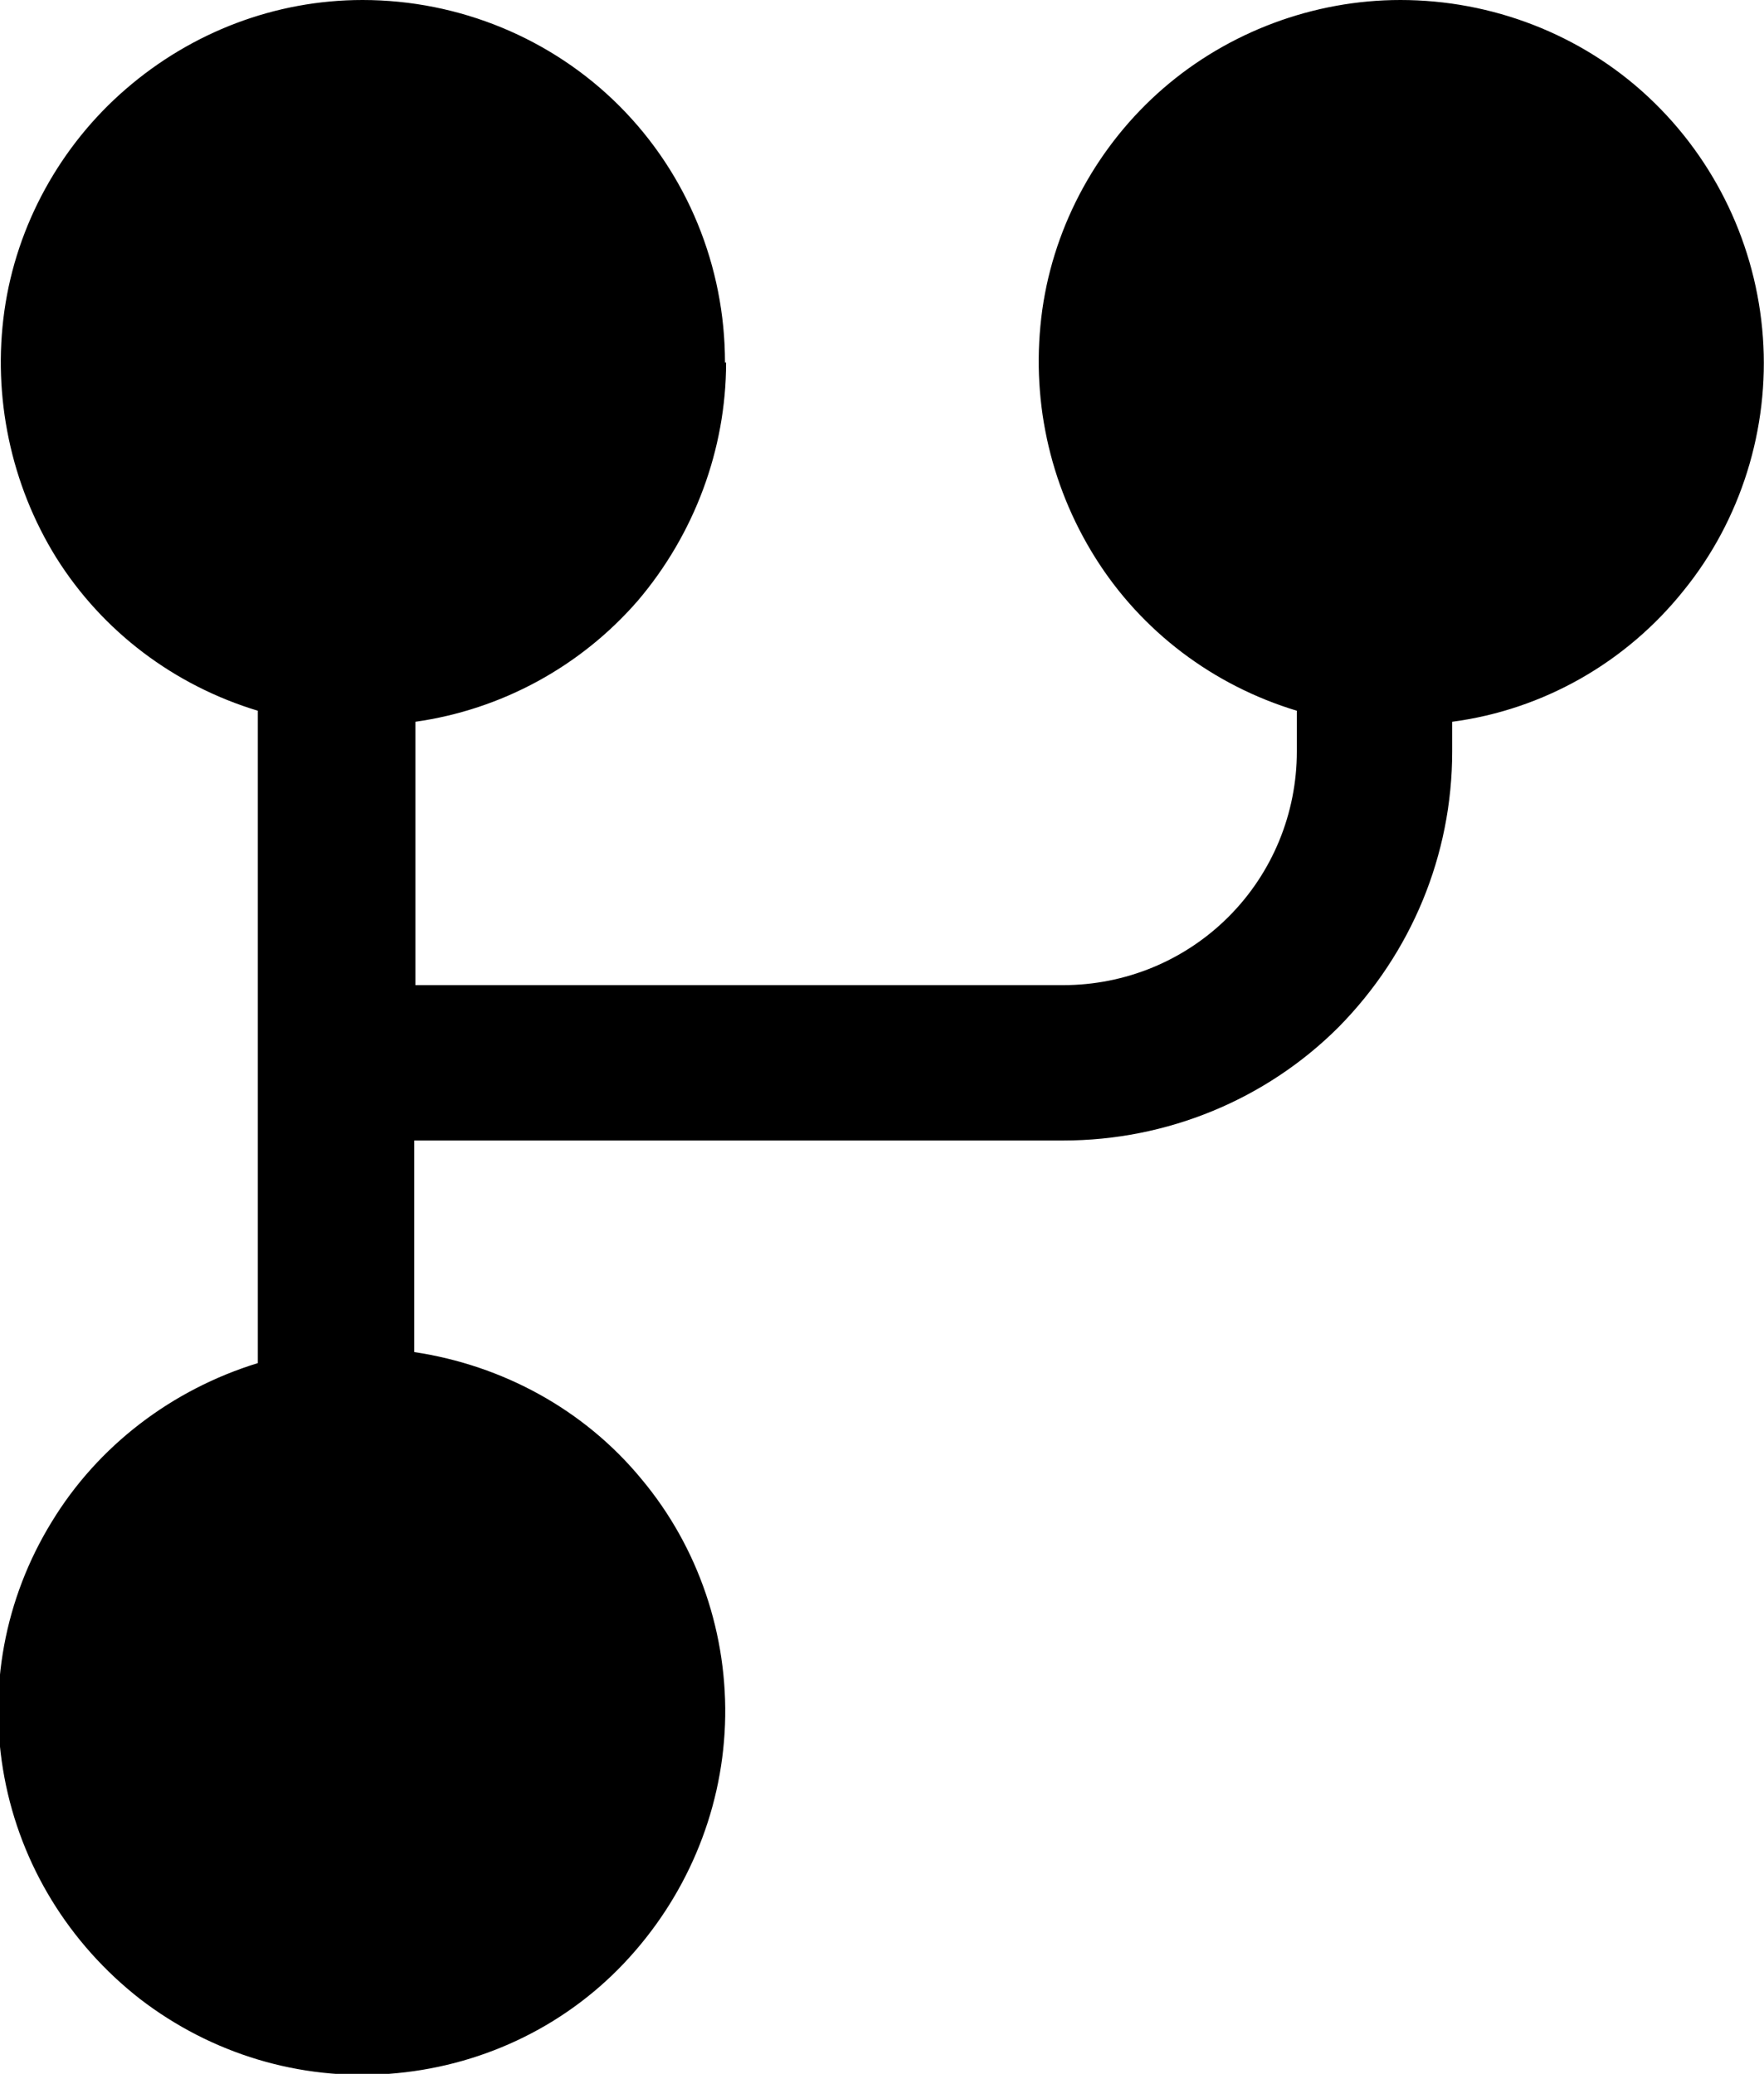 <?xml version="1.0" encoding="UTF-8"?><svg xmlns="http://www.w3.org/2000/svg" viewBox="0 0 16.01 18.82"><g id="a"/><g id="b"><g id="c"><path d="M6.59,3.29c0,.79-.29,1.56-.8,2.16-.52,.6-1.24,.99-2.02,1.1v2.39h5.88c.56,0,1.1-.22,1.5-.62,.4-.4,.62-.94,.62-1.5v-.37c-.76-.23-1.41-.72-1.83-1.39-.42-.67-.59-1.46-.48-2.25,.11-.78,.51-1.5,1.1-2.01C11.15,.29,11.92,0,12.71,0c.83,0,1.64,.31,2.25,.88,.61,.57,.98,1.35,1.04,2.18,.06,.83-.2,1.66-.72,2.3-.52,.65-1.27,1.08-2.1,1.19v.27c0,.94-.37,1.83-1.03,2.5-.66,.66-1.56,1.03-2.5,1.03H3.76v1.92c.8,.12,1.54,.52,2.06,1.15,.52,.62,.79,1.42,.76,2.23-.03,.81-.36,1.58-.92,2.17-.56,.59-1.32,.94-2.13,1-.81,.06-1.61-.18-2.26-.68-.64-.5-1.08-1.21-1.23-2.01-.15-.8,0-1.62,.43-2.32,.42-.69,1.09-1.2,1.87-1.44V6.45c-.76-.23-1.41-.72-1.83-1.39C.1,4.4-.07,3.6,.04,2.82c.11-.78,.51-1.5,1.1-2.01C1.74,.29,2.5,0,3.29,0,4.17,0,5.01,.35,5.62,.96c.62,.62,.96,1.46,.96,2.33Z"/></g></g></svg>